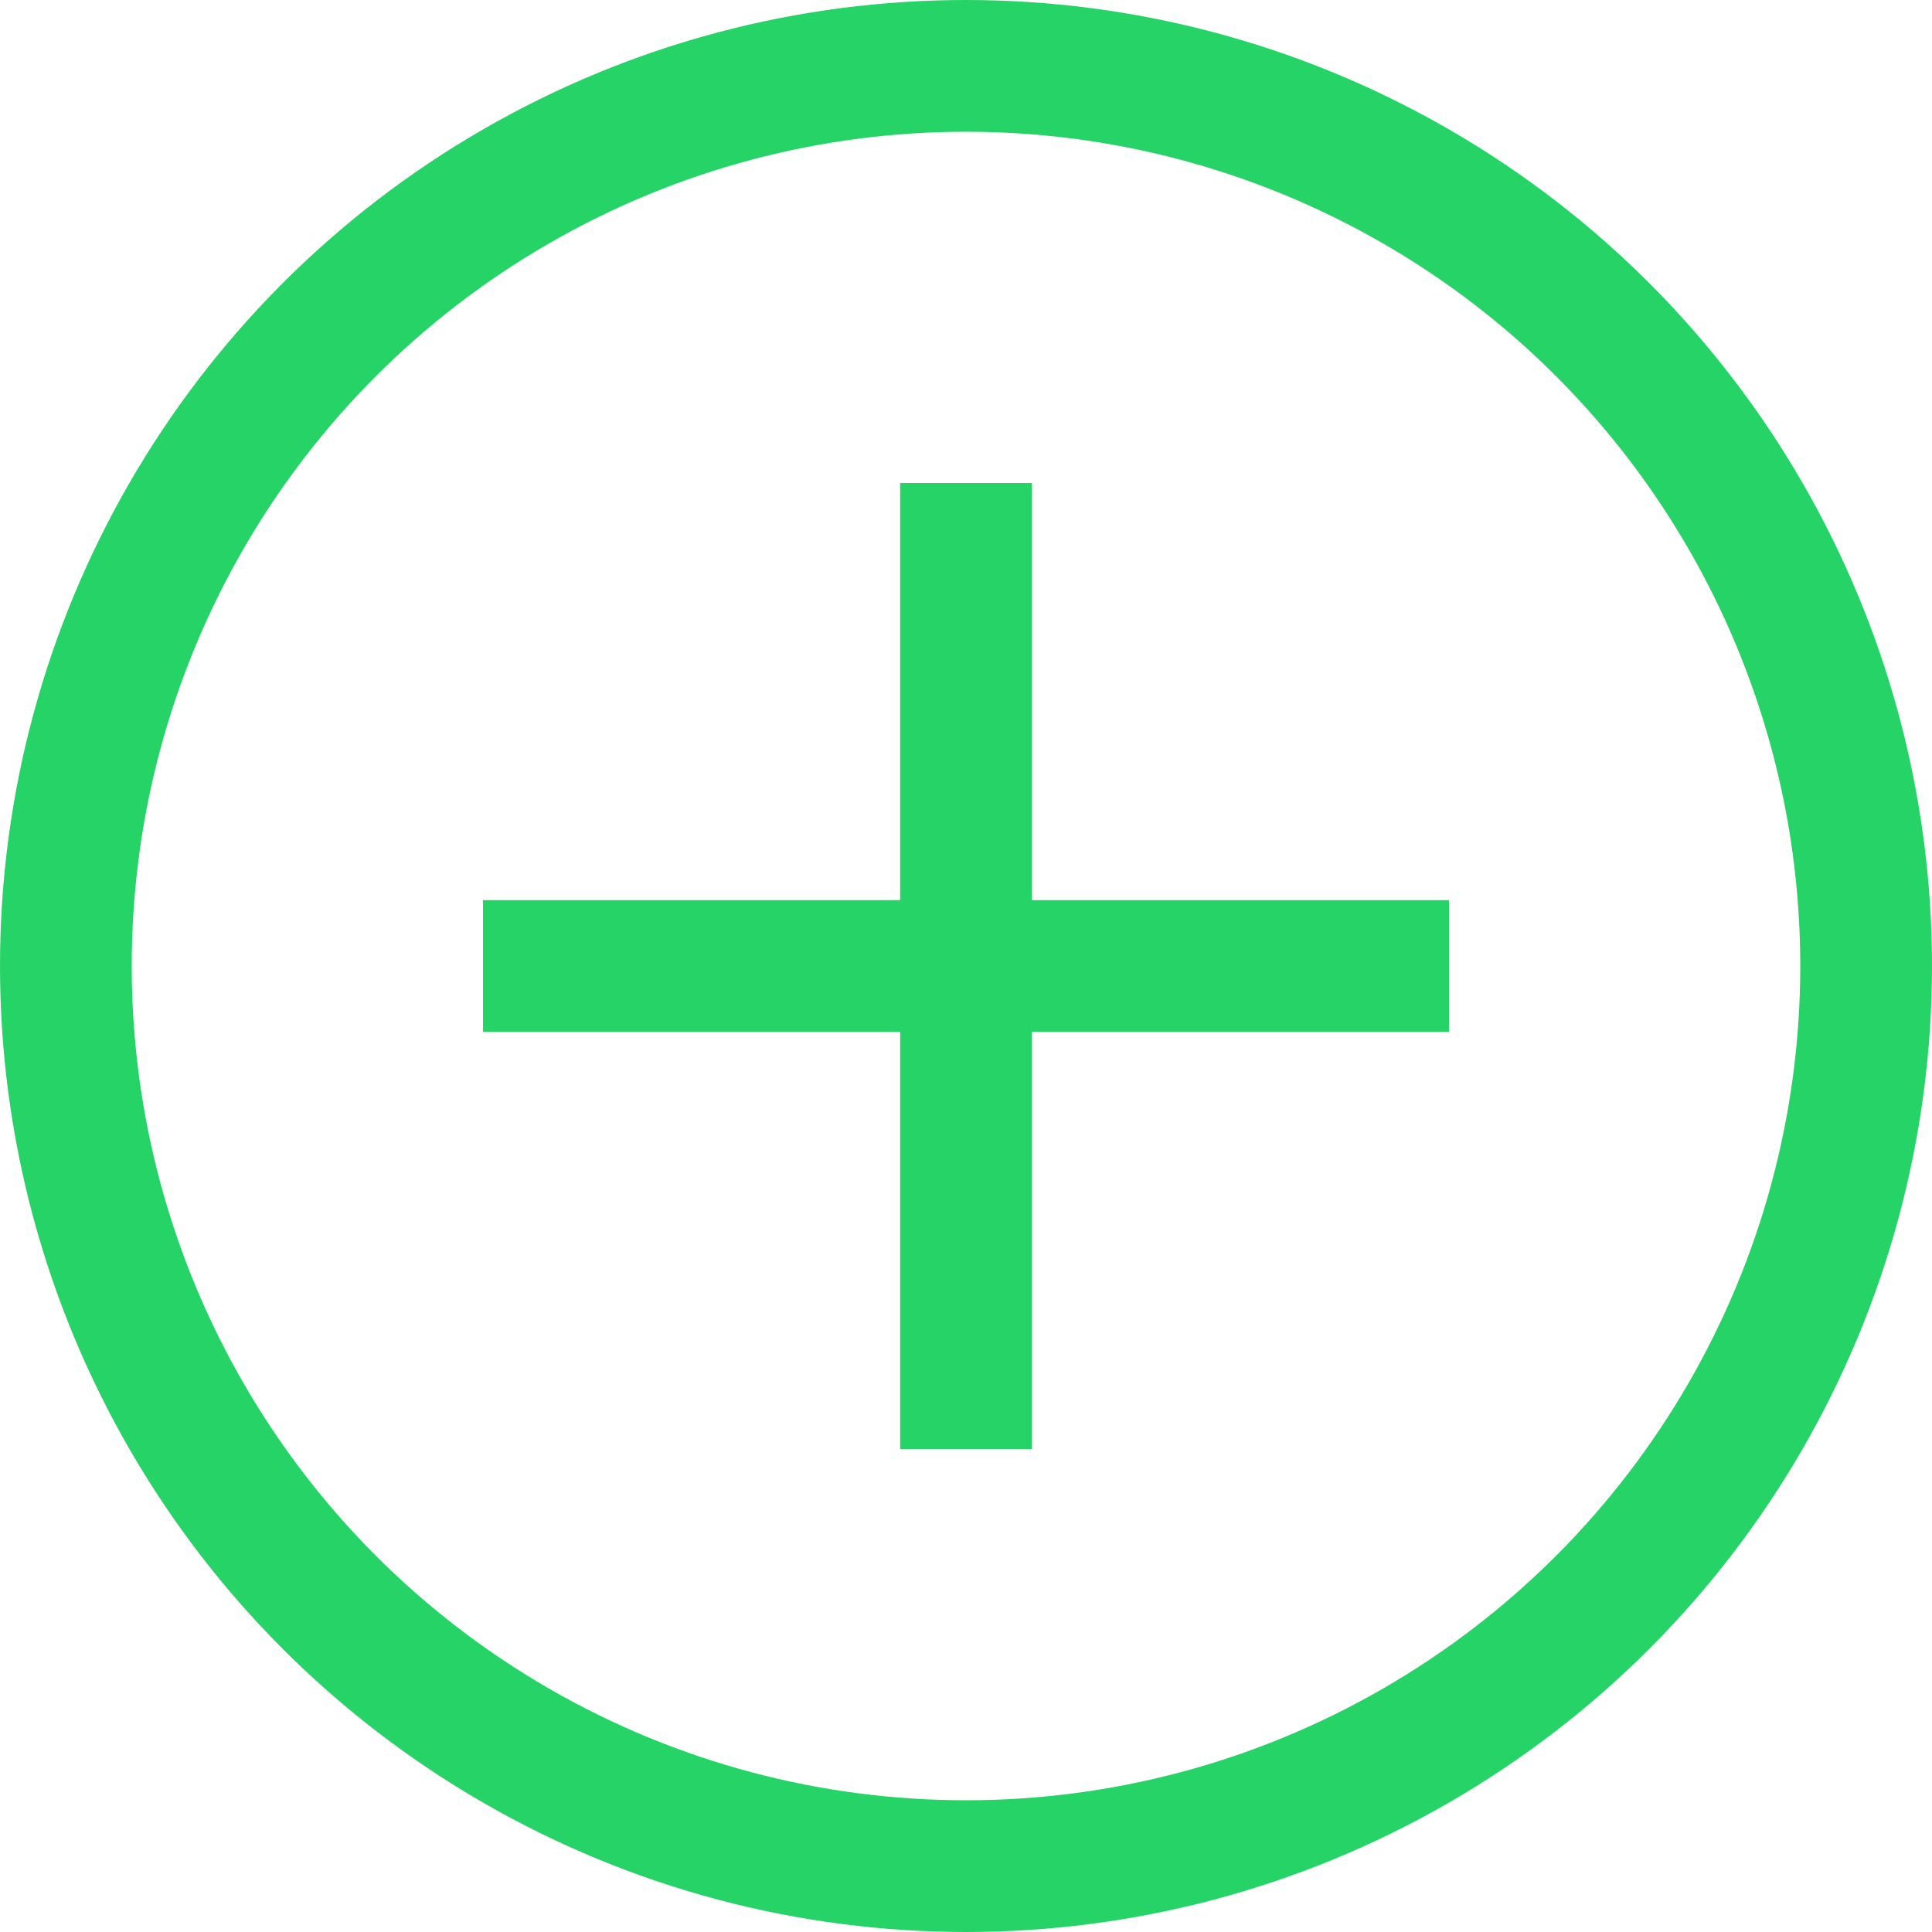 <svg width="22" height="22" viewBox="0 0 22 22" fill="none" xmlns="http://www.w3.org/2000/svg">
    <circle cx="11" cy="11" r="10.25" stroke="#25D366" stroke-width="1.5"/>
    <line x1="11" y1="5.5" x2="11" y2="16.5" stroke="#25D366" stroke-width="1.5"/>
    <line x1="5.5" y1="11" x2="16.5" y2="11" stroke="#25D366" stroke-width="1.5"/>
</svg>

